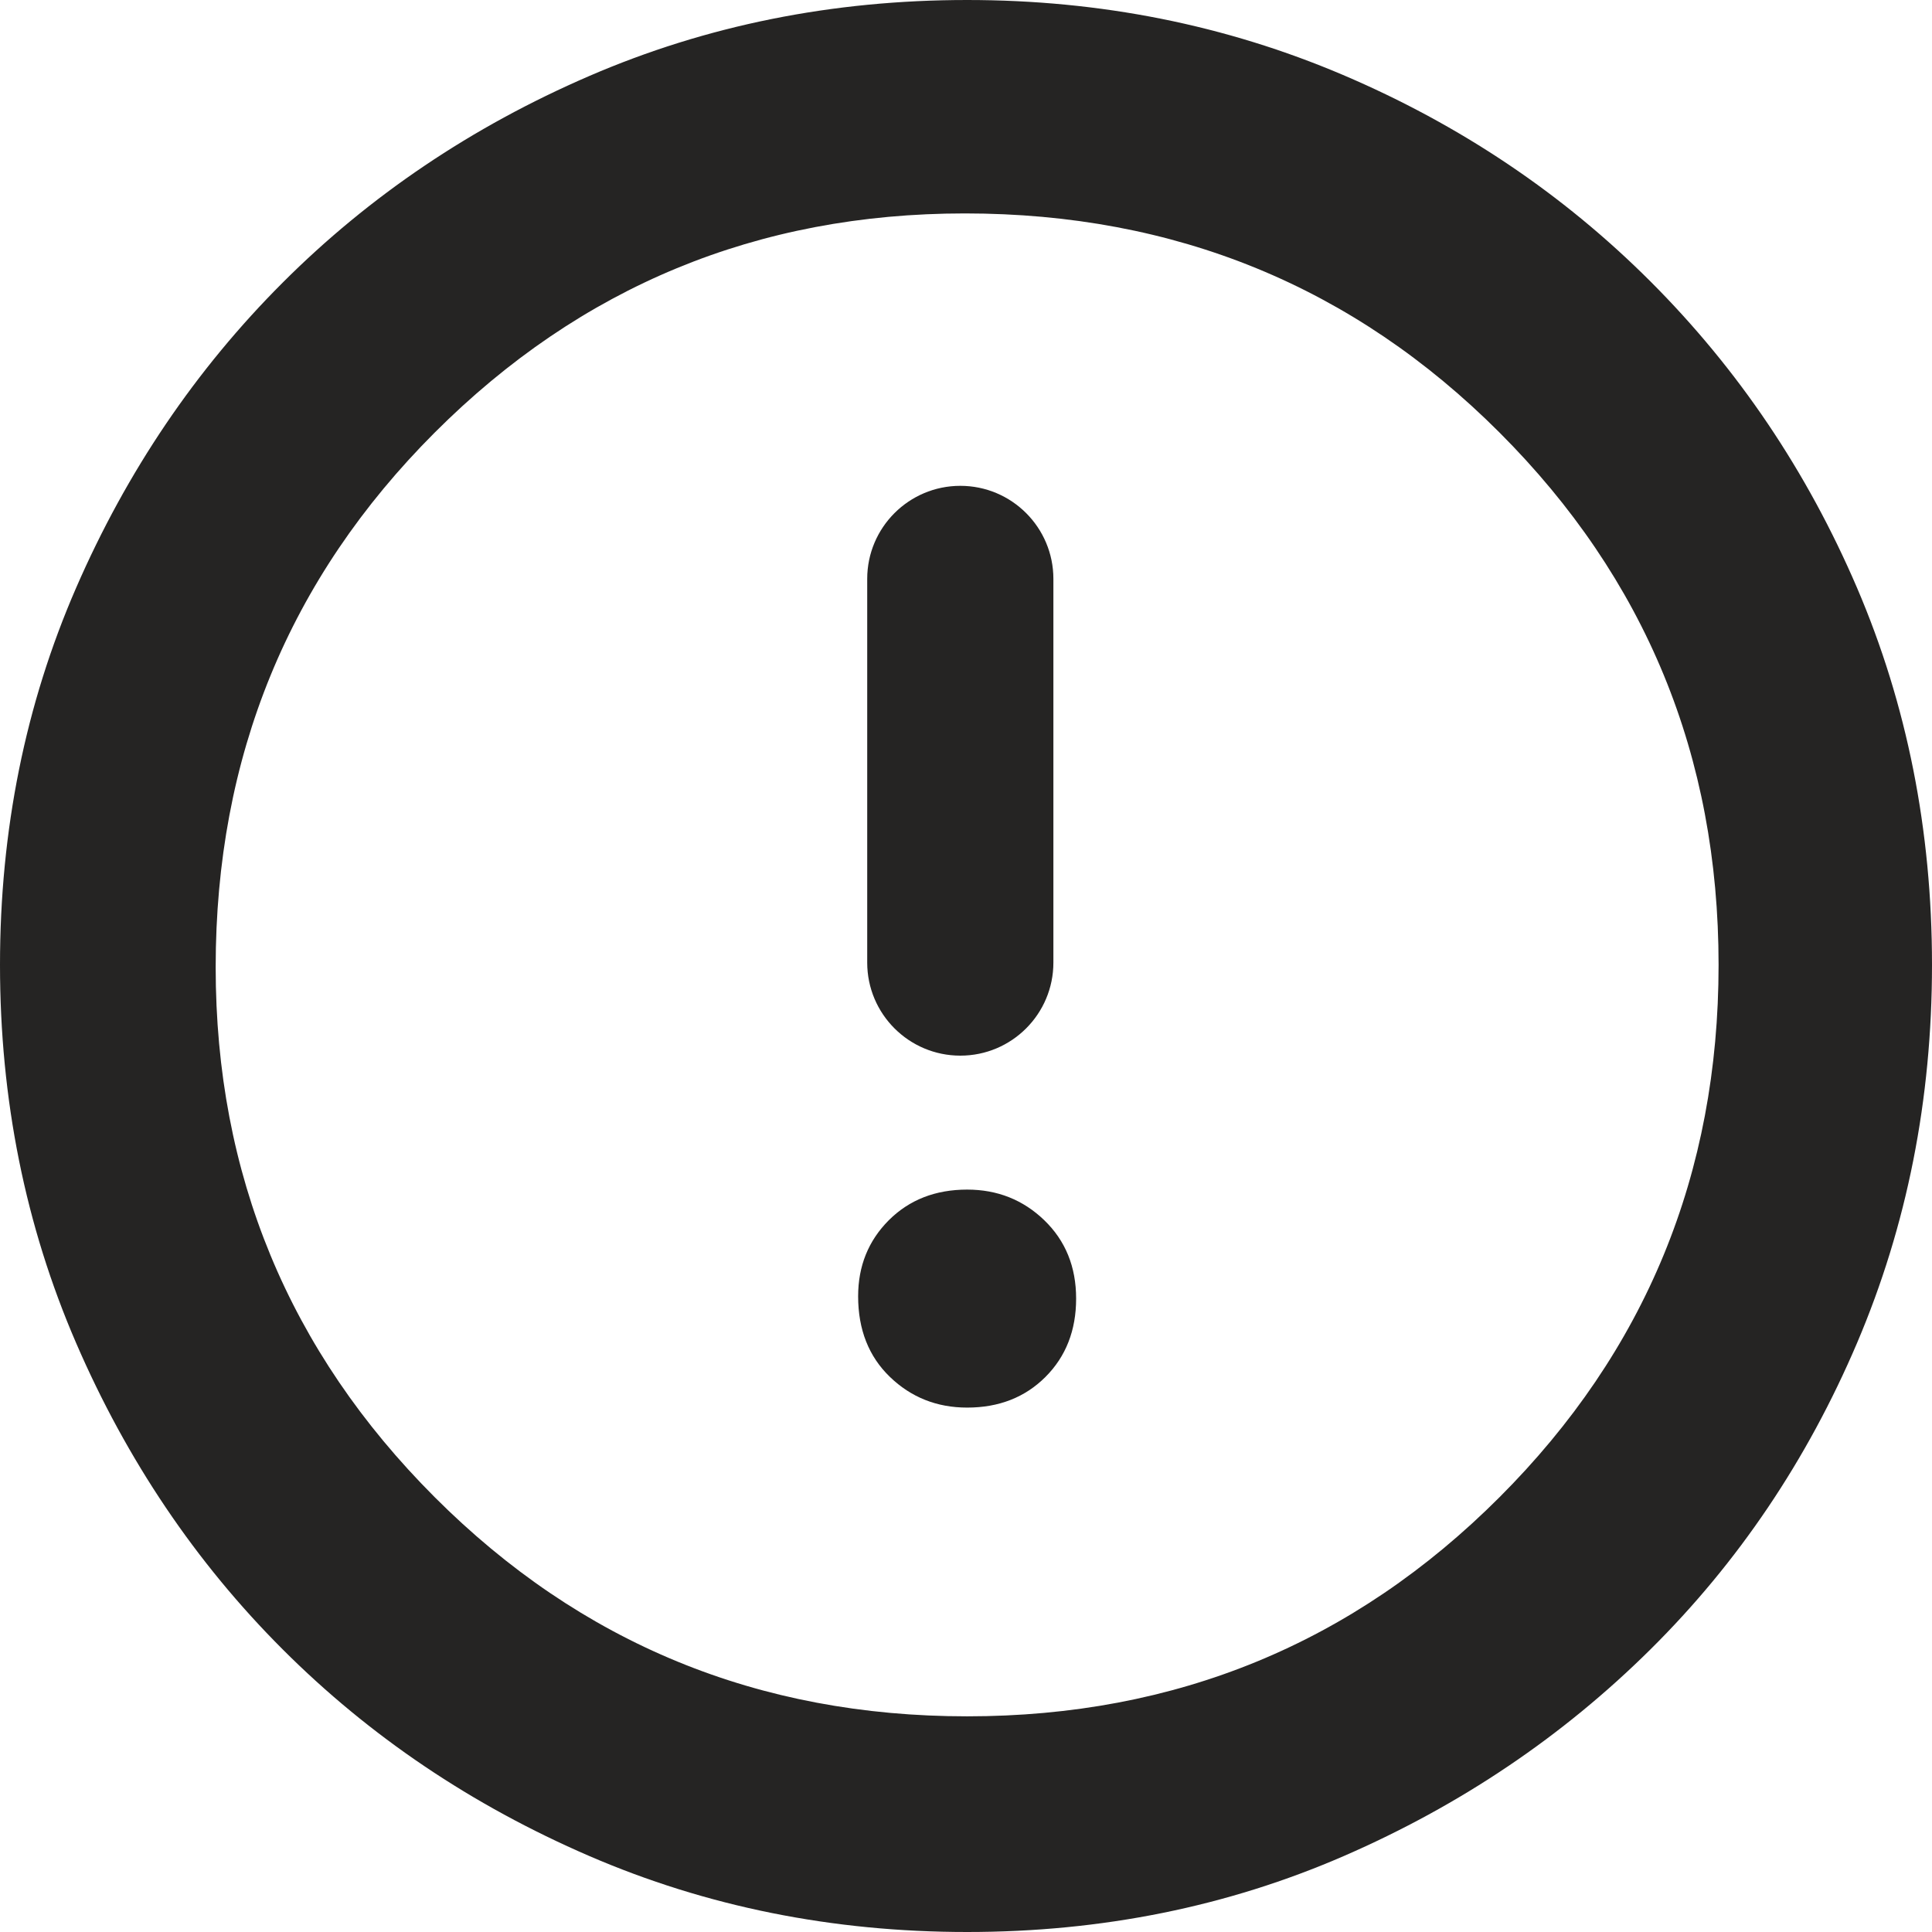 <svg width="30" height="30" viewBox="0 0 30 30" fill="none" xmlns="http://www.w3.org/2000/svg">
<path d="M16.357 8.989C16.357 8.191 15.71 7.544 14.912 7.544C14.114 7.544 13.466 8.191 13.466 8.989L13.466 14.947C13.466 15.745 14.114 16.392 14.912 16.392C15.71 16.392 16.357 15.745 16.357 14.947L16.357 8.989ZM15.018 18.472C14.524 18.472 14.119 18.631 13.801 18.948C13.484 19.266 13.325 19.659 13.325 20.129C13.325 20.646 13.49 21.064 13.819 21.381C14.148 21.698 14.548 21.857 15.018 21.857C15.511 21.857 15.917 21.698 16.234 21.381C16.551 21.064 16.71 20.658 16.71 20.165C16.71 19.671 16.545 19.266 16.216 18.948C15.887 18.631 15.488 18.472 15.018 18.472ZM15.018 2.5049e-06C17.086 2.6857e-06 19.031 0.388 20.852 1.163C22.673 1.939 24.266 3.008 25.629 4.371C26.992 5.734 28.061 7.321 28.837 9.13C29.612 10.94 30 12.891 30 14.982C30 17.074 29.612 19.031 28.837 20.852C28.061 22.673 26.992 24.26 25.629 25.611C24.266 26.962 22.679 28.032 20.87 28.819C19.06 29.606 17.109 30 15.018 30C12.926 30 10.969 29.606 9.148 28.819C7.327 28.032 5.74 26.962 4.389 25.611C3.038 24.26 1.968 22.673 1.181 20.852C0.394 19.031 -7.77325e-07 17.074 -5.94466e-07 14.982C-4.11608e-07 12.891 0.394 10.94 1.181 9.13C1.968 7.321 3.038 5.74 4.389 4.389C5.74 3.038 7.327 1.968 9.148 1.181C10.969 0.394 12.926 2.32204e-06 15.018 2.5049e-06ZM14.982 3.314C11.763 3.314 9.019 4.448 6.751 6.716C4.483 8.984 3.349 11.751 3.349 15.018C3.349 18.237 4.483 20.981 6.751 23.249C9.019 25.517 11.774 26.651 15.018 26.651C18.261 26.651 21.017 25.517 23.284 23.249C25.552 20.981 26.686 18.226 26.686 14.982C26.686 11.739 25.552 8.984 23.284 6.716C21.017 4.448 18.249 3.314 14.982 3.314Z" fill="#252423"/>
</svg>
